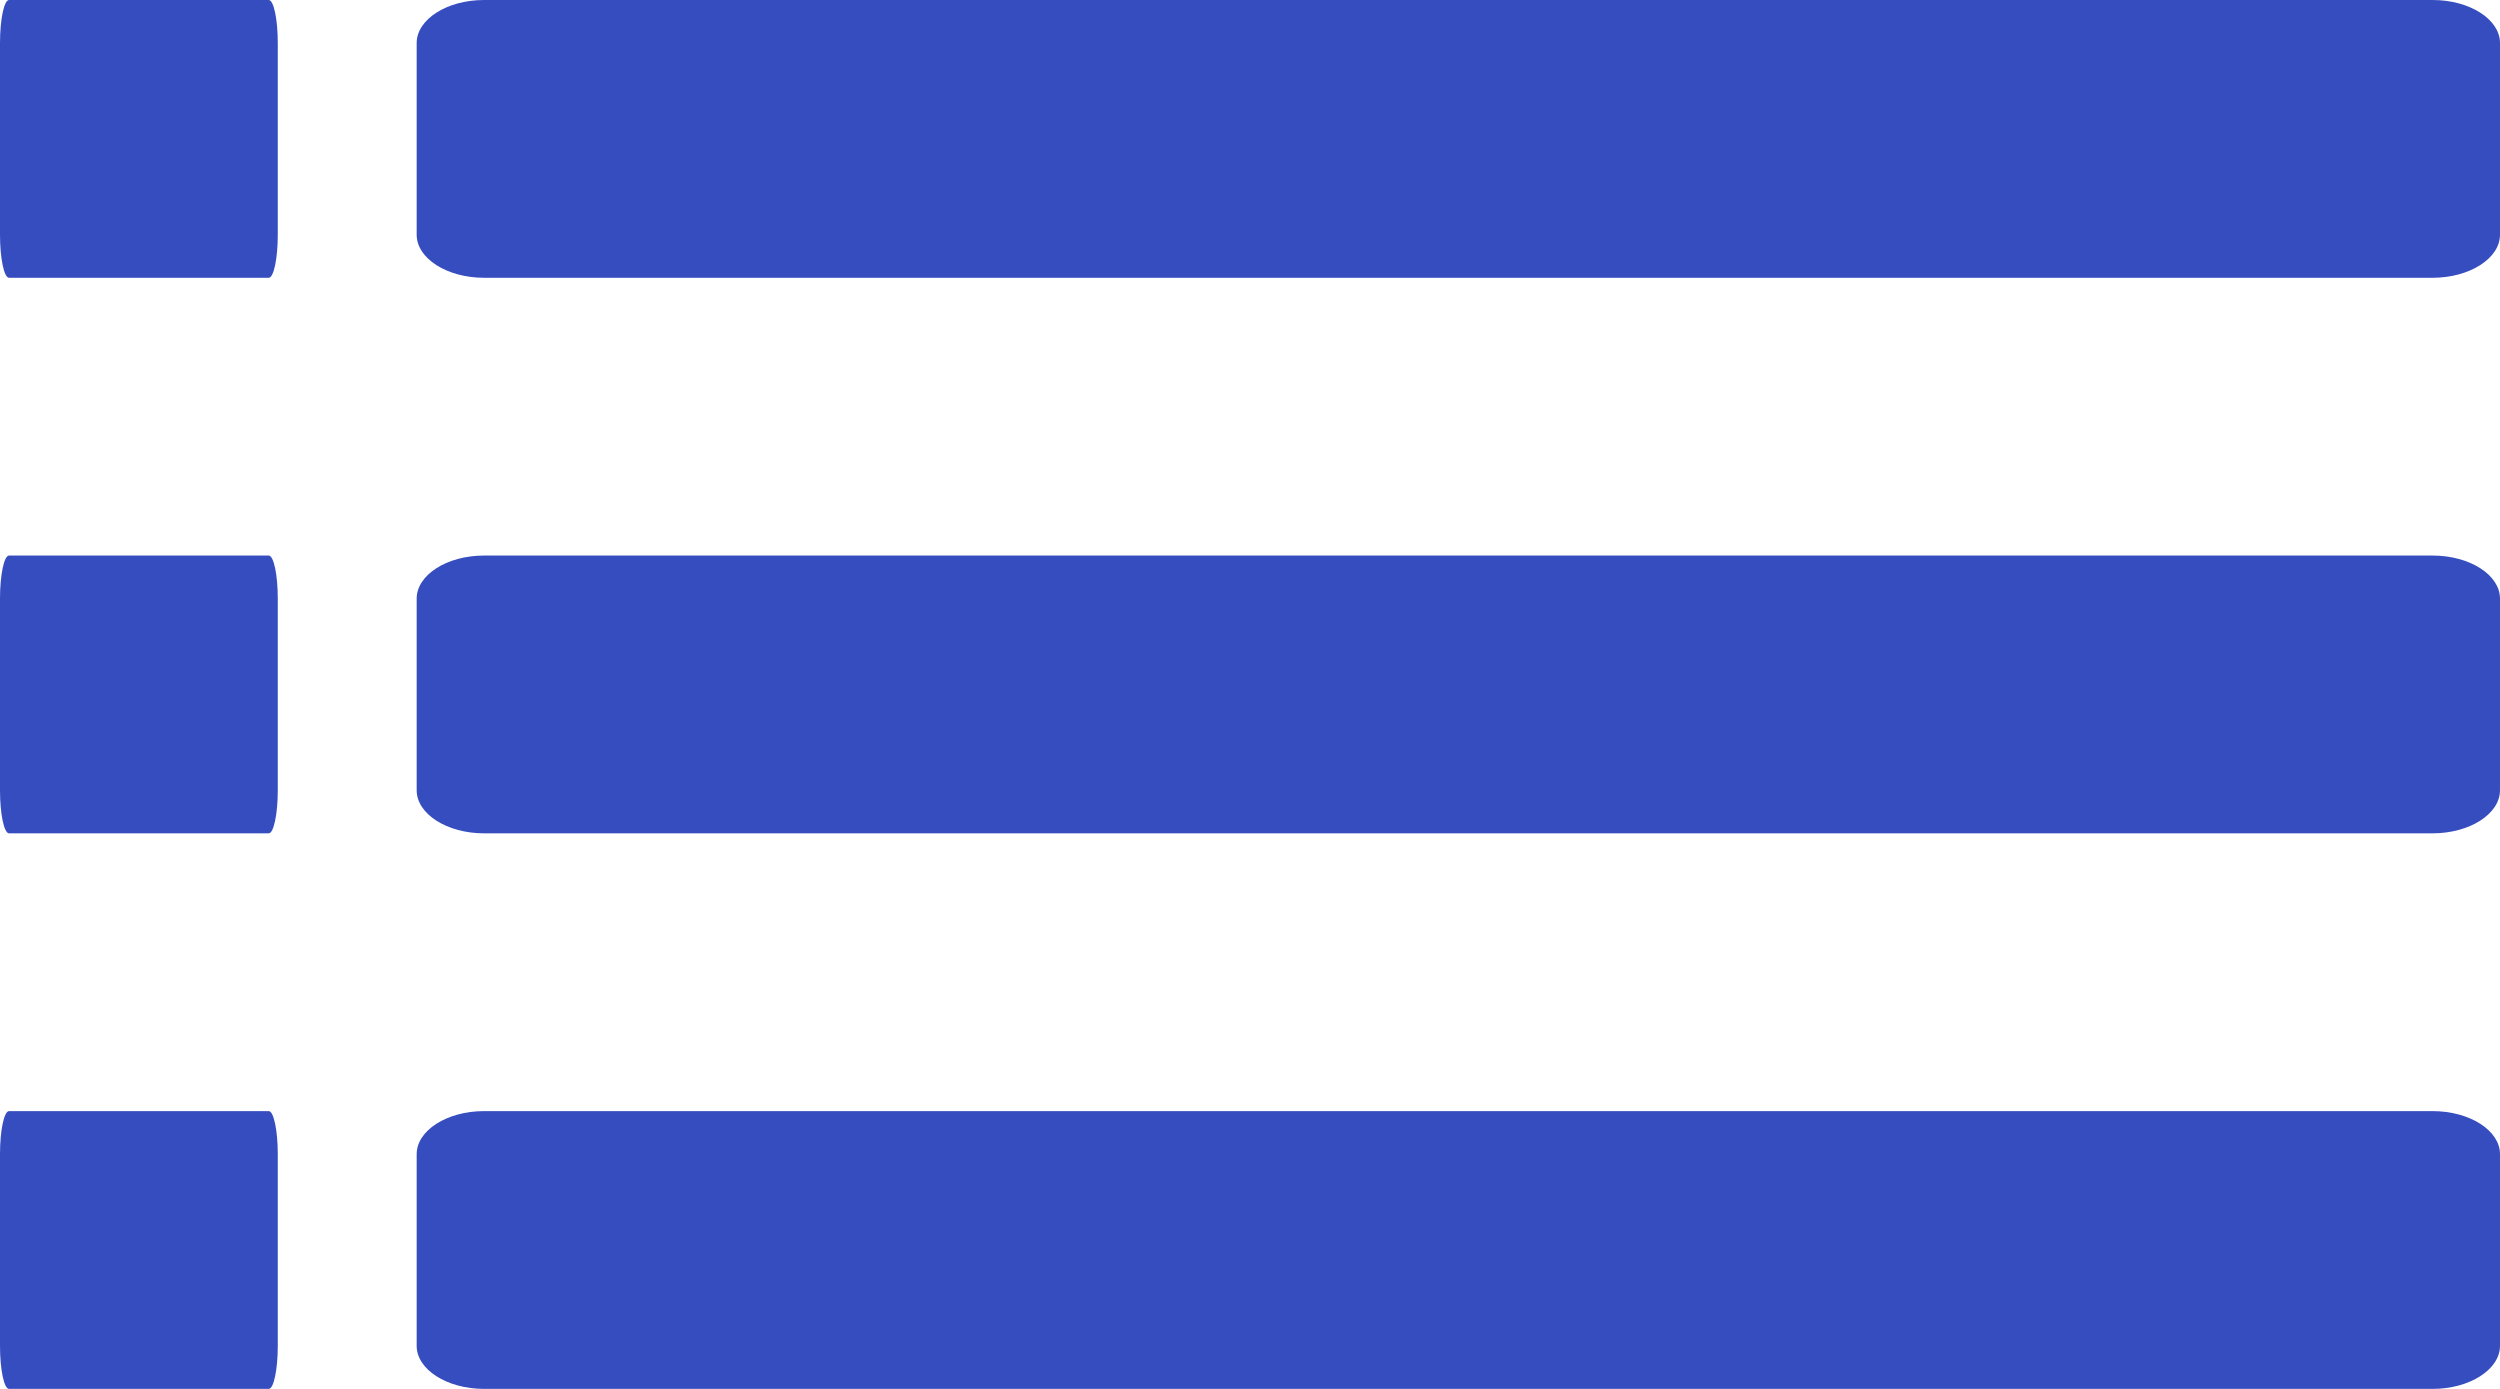 <svg width="18" height="10" fill="none" xmlns="http://www.w3.org/2000/svg"><path d="M17.515 0H3.485C3.217 0 3 .14 3 .31v1.38c0 .17.217.31.485.31h14.03c.267 0 .485-.14.485-.31V.31c0-.17-.217-.31-.485-.31zm0 4H3.485C3.217 4 3 4.14 3 4.31v1.38c0 .17.217.31.485.31h14.03c.267 0 .485-.14.485-.31V4.31c0-.17-.217-.31-.485-.31zm0 4H3.485C3.217 8 3 8.14 3 8.31v1.38c0 .17.217.31.485.31h14.03c.267 0 .485-.14.485-.31V8.31c0-.17-.217-.31-.485-.31zM1.935 8H.065C.029 8 0 8.14 0 8.31v1.38c0 .17.029.31.065.31h1.87C1.971 10 2 9.86 2 9.69V8.31C2 8.14 1.971 8 1.935 8zm0-4H.065C.029 4 0 4.14 0 4.31v1.38c0 .17.029.31.065.31h1.87C1.971 6 2 5.86 2 5.69V4.31C2 4.14 1.971 4 1.935 4zm0-4H.065C.029 0 0 .14 0 .31v1.38c0 .17.029.31.065.31h1.87C1.971 2 2 1.86 2 1.69V.31C2 .14 1.971 0 1.935 0z" fill="#364DBF"/></svg>